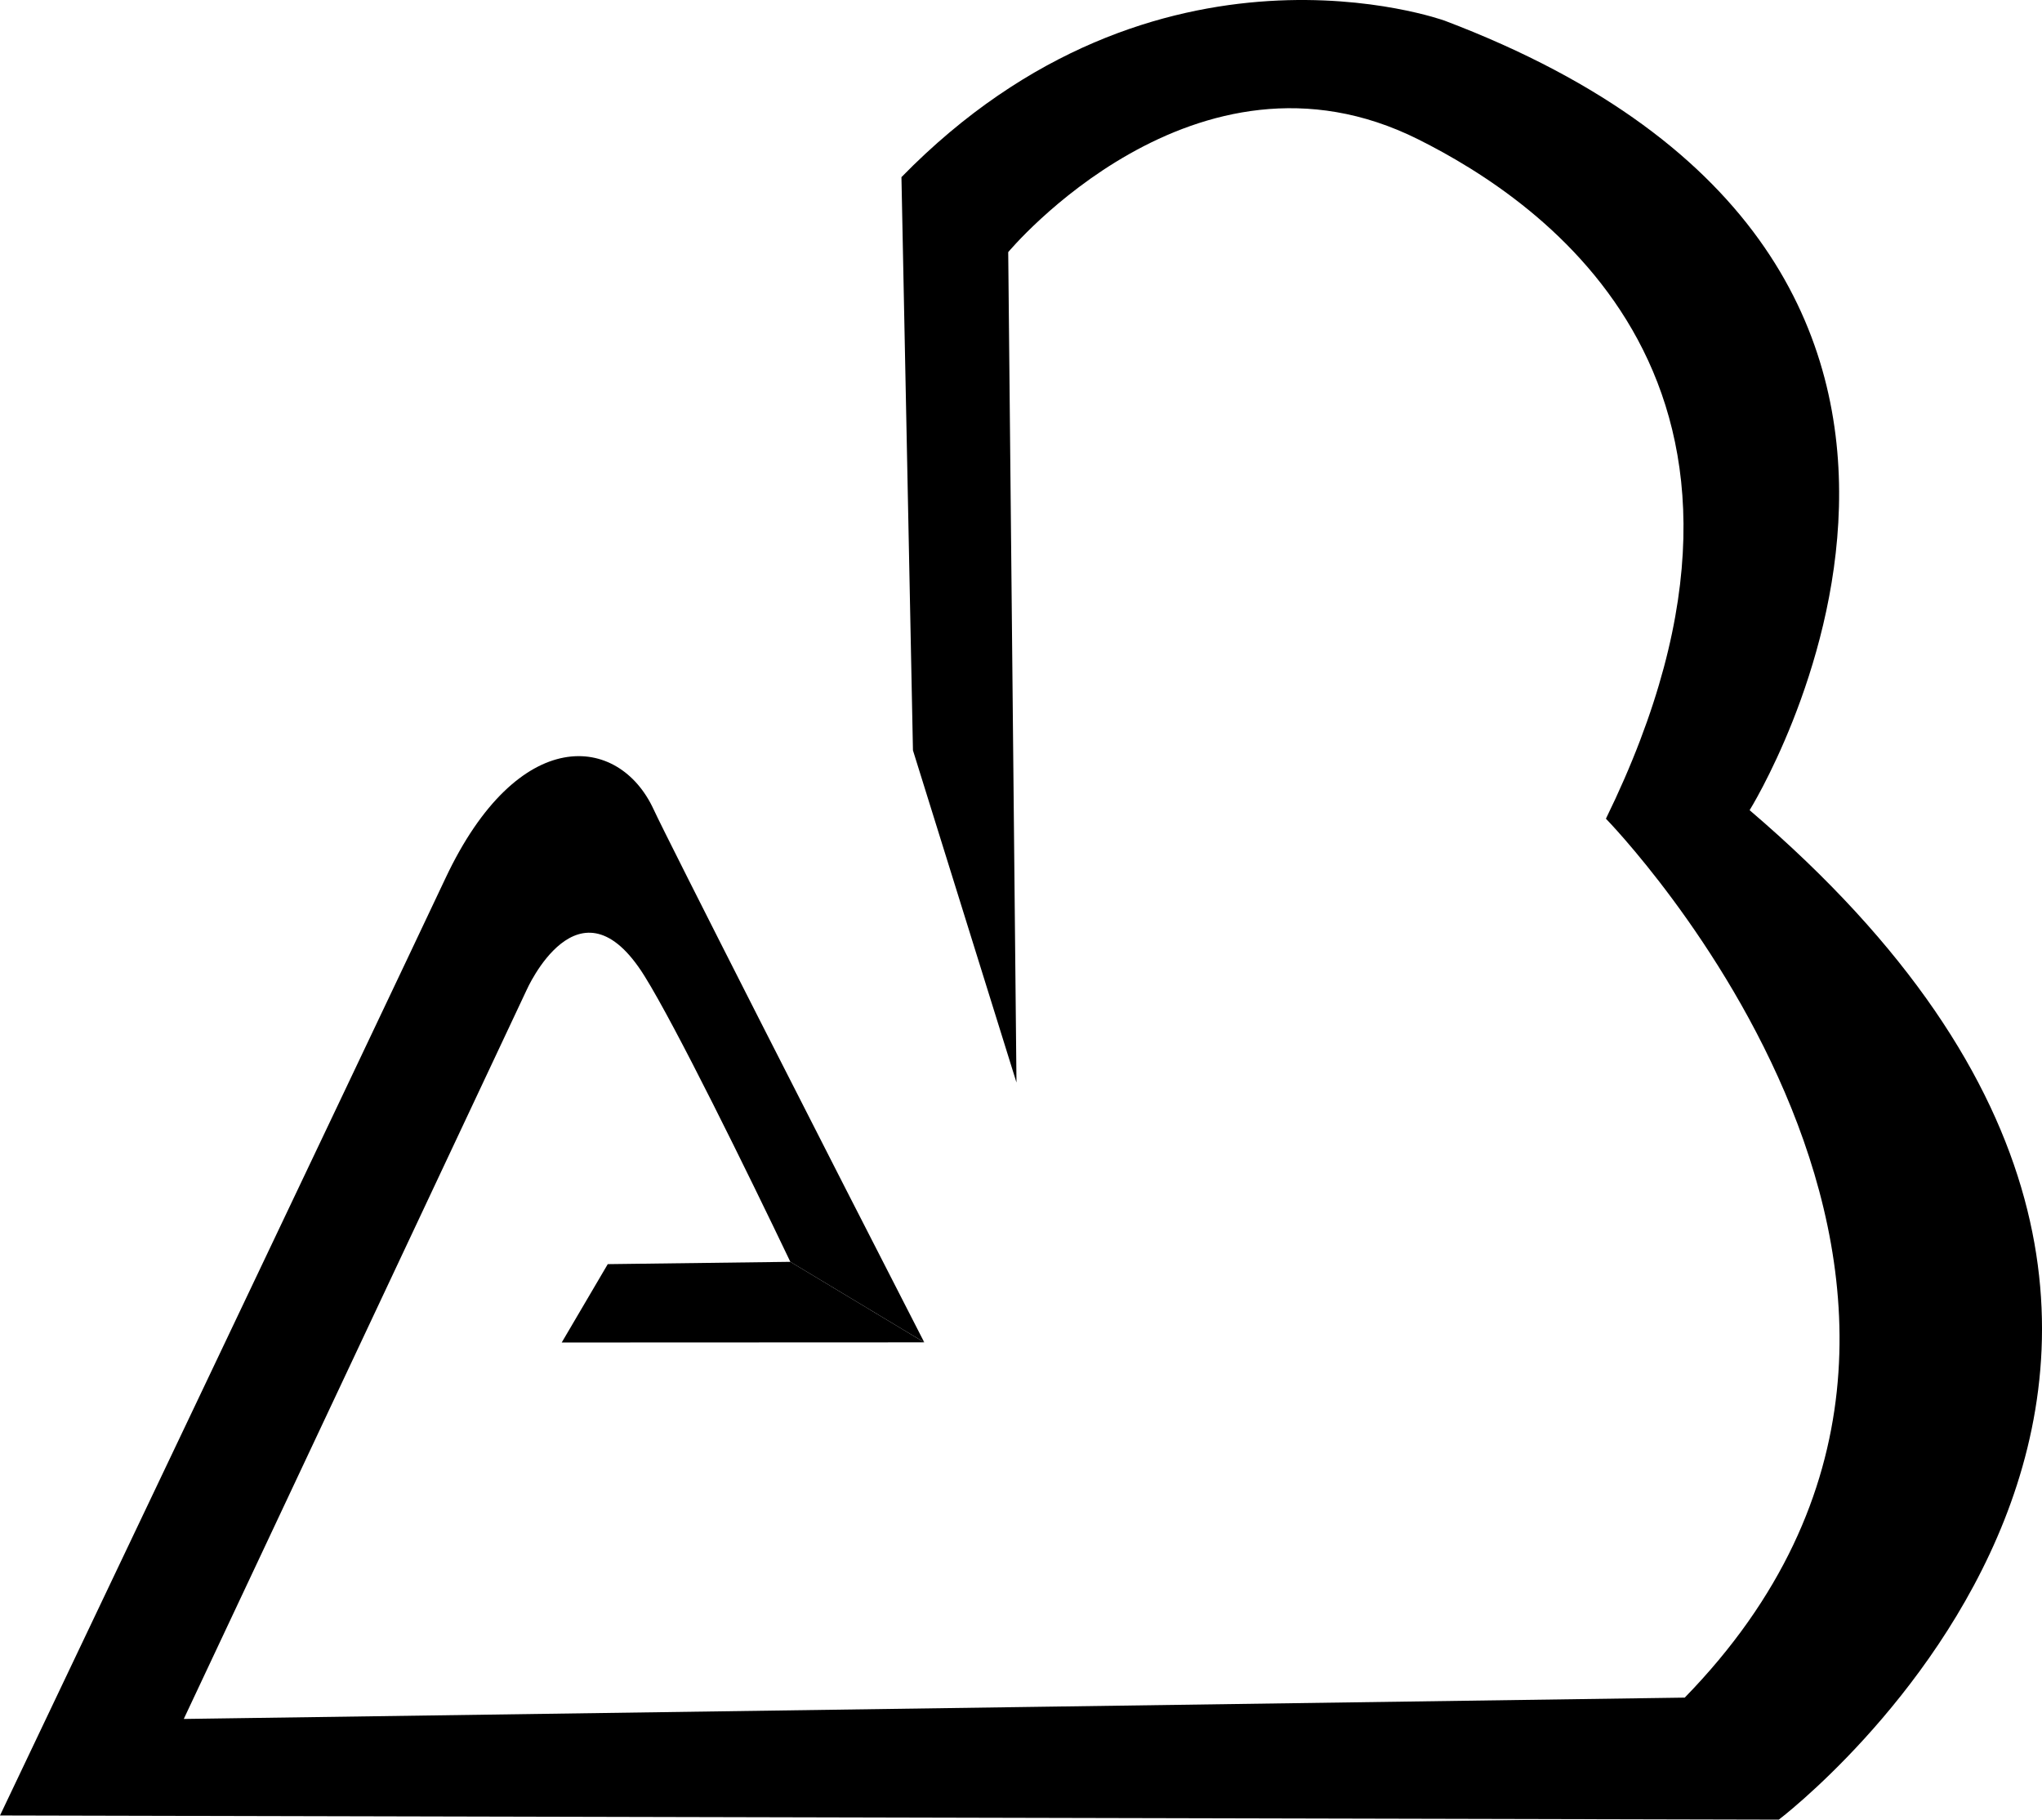 <svg id="Calque_1" data-name="Calque 1" xmlns="http://www.w3.org/2000/svg" xmlns:xlink="http://www.w3.org/1999/xlink" viewBox="0 0 810.71 722.36"><defs><style>.cls-1{fill:none;}.cls-2{clip-path:url(#clip-path);}</style><clipPath id="clip-path" transform="translate(-99.44 -147.79)"><rect class="cls-1" width="1000" height="1000"/></clipPath></defs><title>ABv2</title><g class="cls-2"><path d="M466.39,680.68c-37.25-72.55-102-199.7-107.45-211.58-13.84-29.94-53.72-34-82.61,27.27S99.44,868.5,99.44,868.5l706.22,1.65s242.67-183.74-11.59-400.73C794.07,469.42,929,253,673,156c0,0-114.35-41.5-215.67,62.11l4.57,227.55L503,577.53l-3.28-329.65s74.14-89.09,162.78-44.77c48.84,24.42,158.72,97.68,74.52,269.69,0,0,185.94,190.19,31.29,348.91L172.4,830.18,308.47,540.9s20.84-47.38,46.85-5.65C367.65,555,396.14,613,413.22,648.71Z" transform="translate(-99.44 -147.79)"/></g><polyline points="223.01 532.95 366.94 532.89 313.78 500.92 241.29 501.84"/></svg>